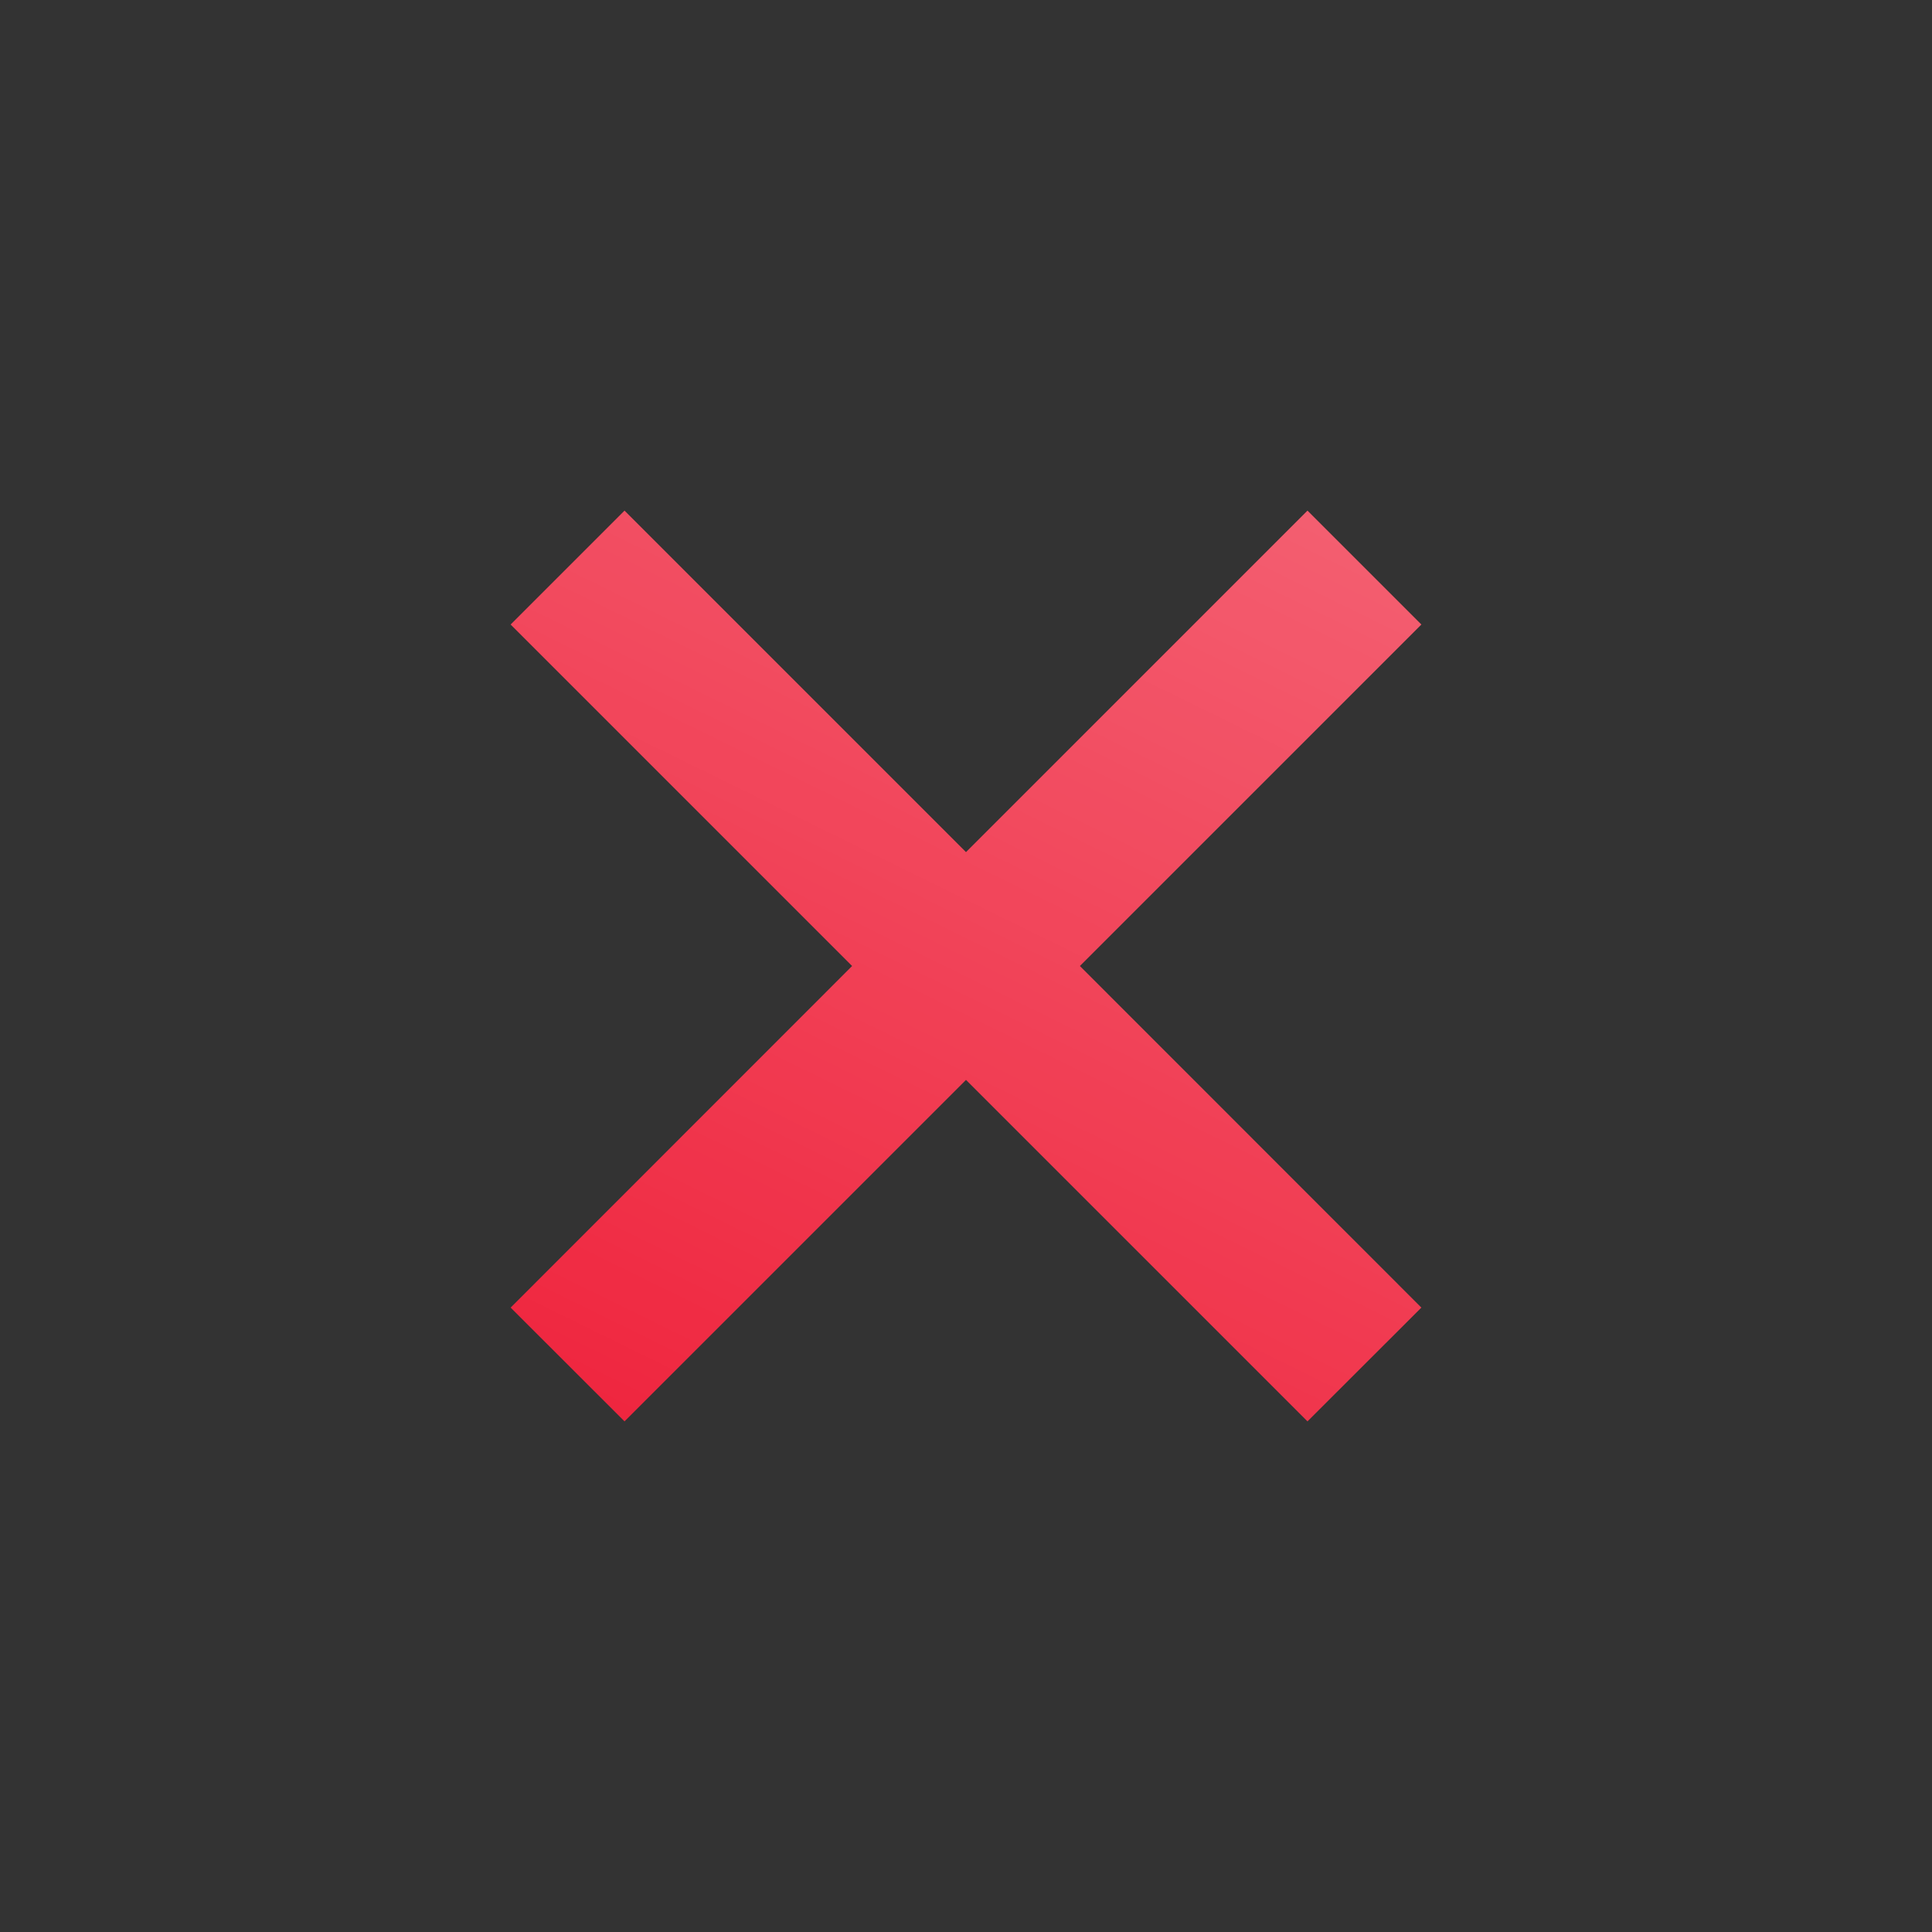 <svg width="16" height="16" viewBox="0 0 16 16" fill="none" xmlns="http://www.w3.org/2000/svg">
<rect x="0" y="0" width="16" height="16" fill="#333333" stroke="none"/>
<path d="M8 7.057L10.828 4.229L11.771 5.172L8.943 8L11.771 10.829L10.828 11.771L8 8.943L5.172 11.771L4.229 10.829L7.057 8L4.229 5.172L5.172 4.229L8 7.057Z" fill="#EF233C"/>
<path d="M8 7.057L10.828 4.229L11.771 5.172L8.943 8L11.771 10.829L10.828 11.771L8 8.943L5.172 11.771L4.229 10.829L7.057 8L4.229 5.172L5.172 4.229L8 7.057Z" fill="url(#paint0_linear_522_16882)" fill-opacity="0.29"/>
<defs>
<linearGradient id="paint0_linear_522_16882" x1="9.452" y1="2.697" x2="4.808" y2="12.153" gradientUnits="userSpaceOnUse">
<stop stop-color="white"/>
<stop offset="1" stop-color="white" stop-opacity="0"/>
</linearGradient>
</defs>
</svg>
